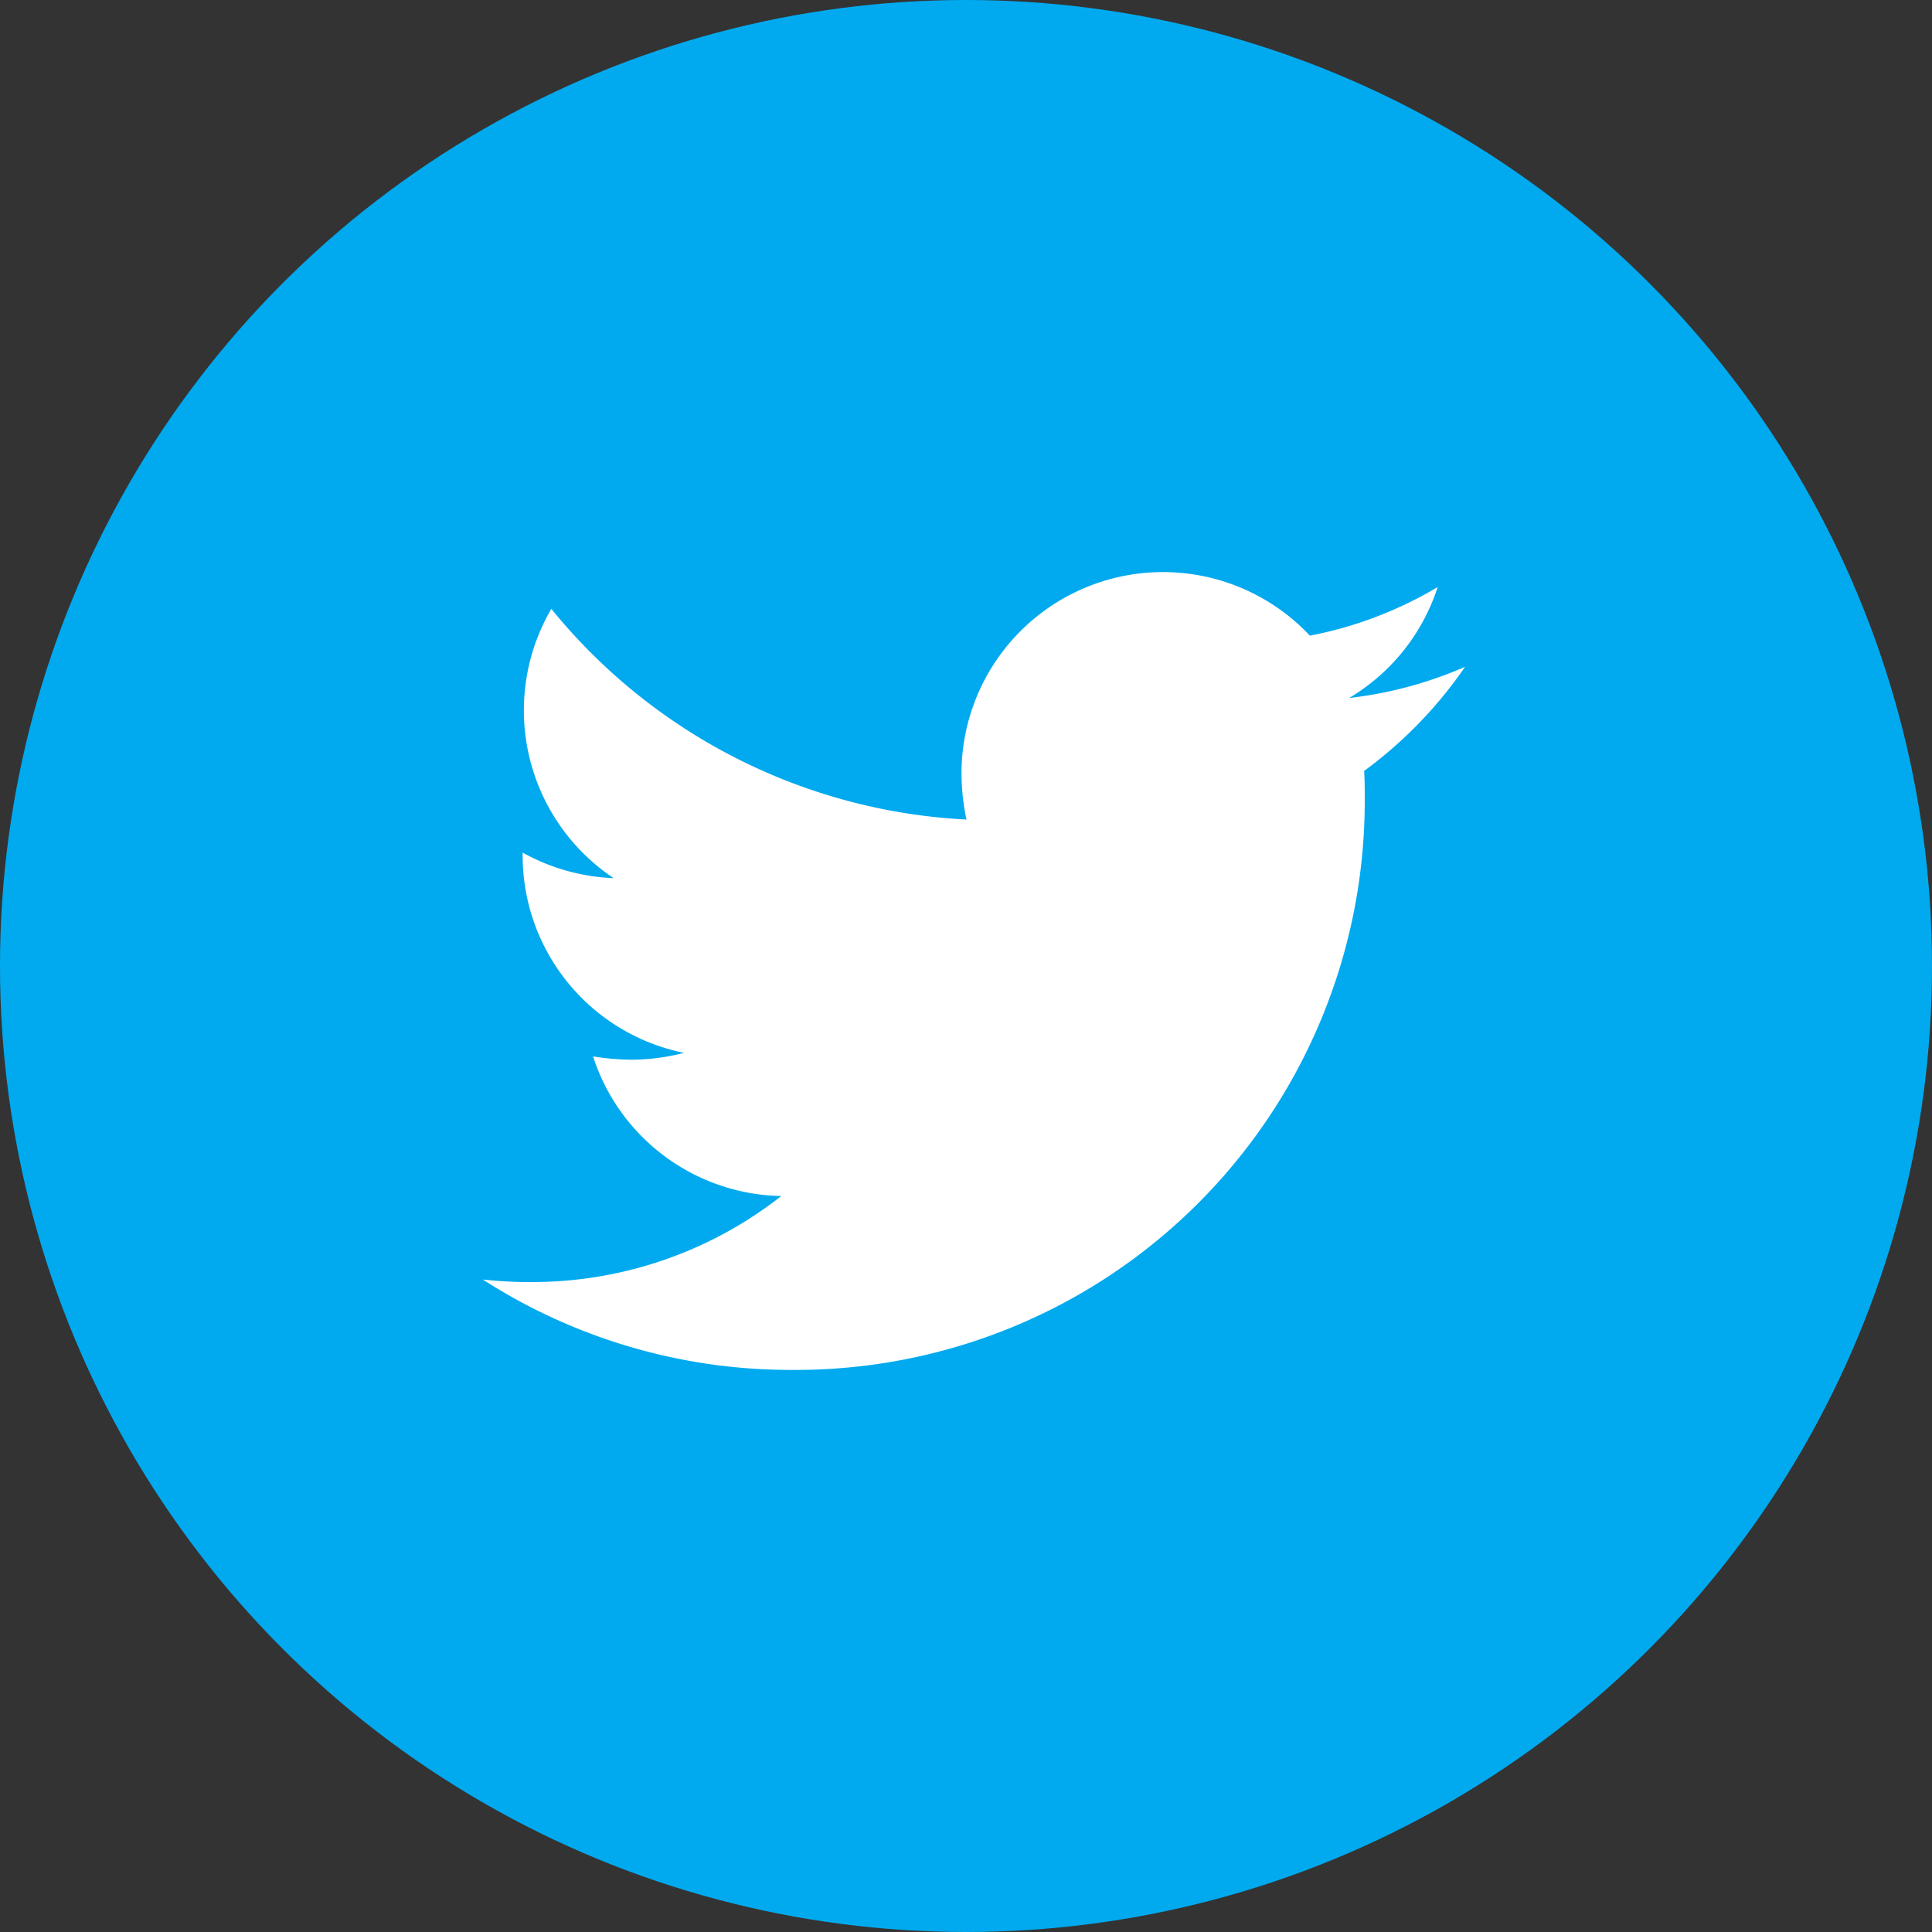 <svg xmlns="http://www.w3.org/2000/svg" width="50" height="50" viewBox="0 0 50 50">
  <rect x="0" y="0" width="50" height="50" fill="#333333" stroke="none"/>
  <g id="Group_125" data-name="Group 125" transform="translate(-130 -690)">
    <g id="Group_69" data-name="Group 69" transform="translate(130.012 690)">
      <circle id="Ellipse_57" data-name="Ellipse 57" cx="25" cy="25" r="25" transform="translate(-0.012)" fill="#01aaef"/>
      <path id="Icon_awesome-twitter" data-name="Icon awesome-twitter" d="M22.809,8.527c.016.226.016.452.016.678A14.723,14.723,0,0,1,8,24.028a14.724,14.724,0,0,1-8-2.339,10.778,10.778,0,0,0,1.258.065,10.435,10.435,0,0,0,6.468-2.226,5.219,5.219,0,0,1-4.872-3.613A6.571,6.571,0,0,0,3.839,16a5.511,5.511,0,0,0,1.371-.177A5.211,5.211,0,0,1,1.032,10.7V10.64a5.247,5.247,0,0,0,2.355.661A5.218,5.218,0,0,1,1.774,4.332,14.81,14.81,0,0,0,12.518,9.785a5.882,5.882,0,0,1-.129-1.194,5.215,5.215,0,0,1,9.017-3.565,10.258,10.258,0,0,0,3.307-1.258,5.2,5.2,0,0,1-2.291,2.871,10.445,10.445,0,0,0,3-.807A11.2,11.2,0,0,1,22.809,8.527Z" transform="translate(12.482 11.425)" fill="#fff"/>
    </g>
  </g>
</svg>
